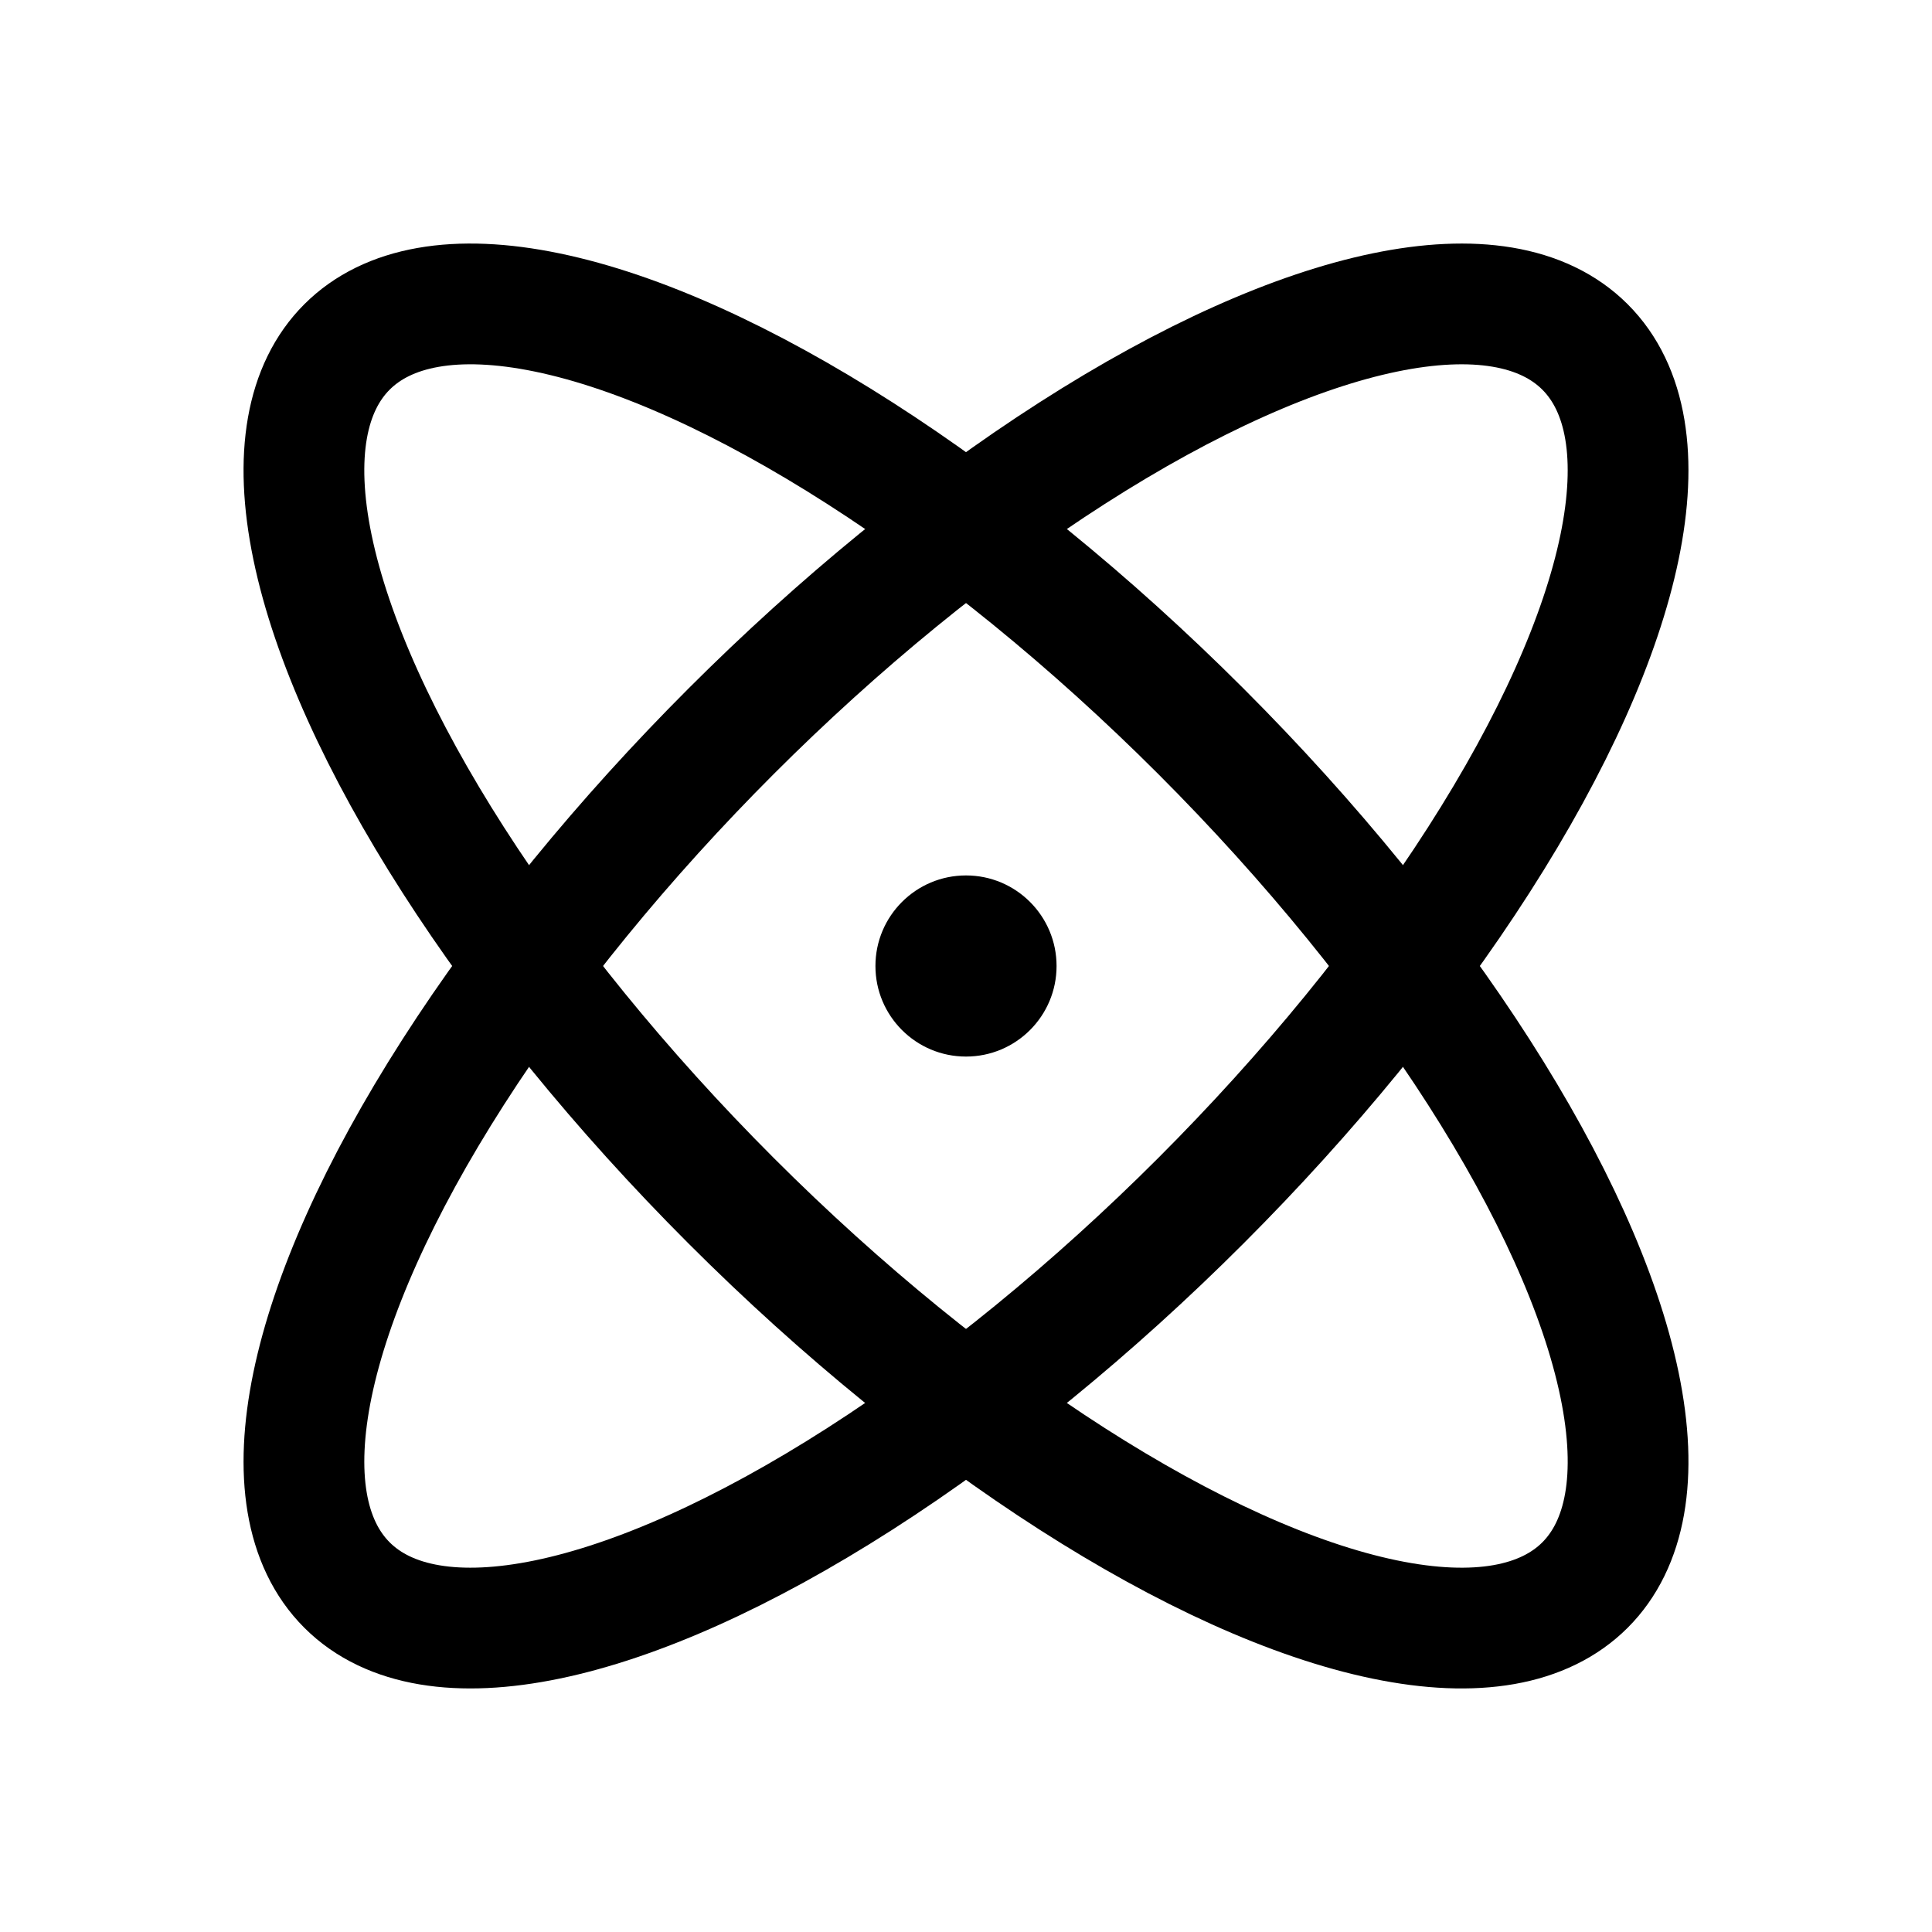 <svg xmlns="http://www.w3.org/2000/svg" width="192" height="192" fill="#000000" viewBox="0 0 256 256">
  <rect width="256" height="256" fill="none" stroke="none"></rect>
  <ellipse cx="128" cy="128" rx="44" ry="116" transform="translate(-53.019 128) rotate(-45)" stroke-width="16" stroke="#000000" stroke-linecap="round" stroke-linejoin="round" fill="none"></ellipse>
  <ellipse cx="128" cy="128" rx="116" ry="44" transform="translate(-53.019 128) rotate(-45)" stroke-width="16" stroke="#000000" stroke-linecap="round" stroke-linejoin="round" fill="none"></ellipse>
  <circle cx="128" cy="128" r="12"></circle>
</svg>
